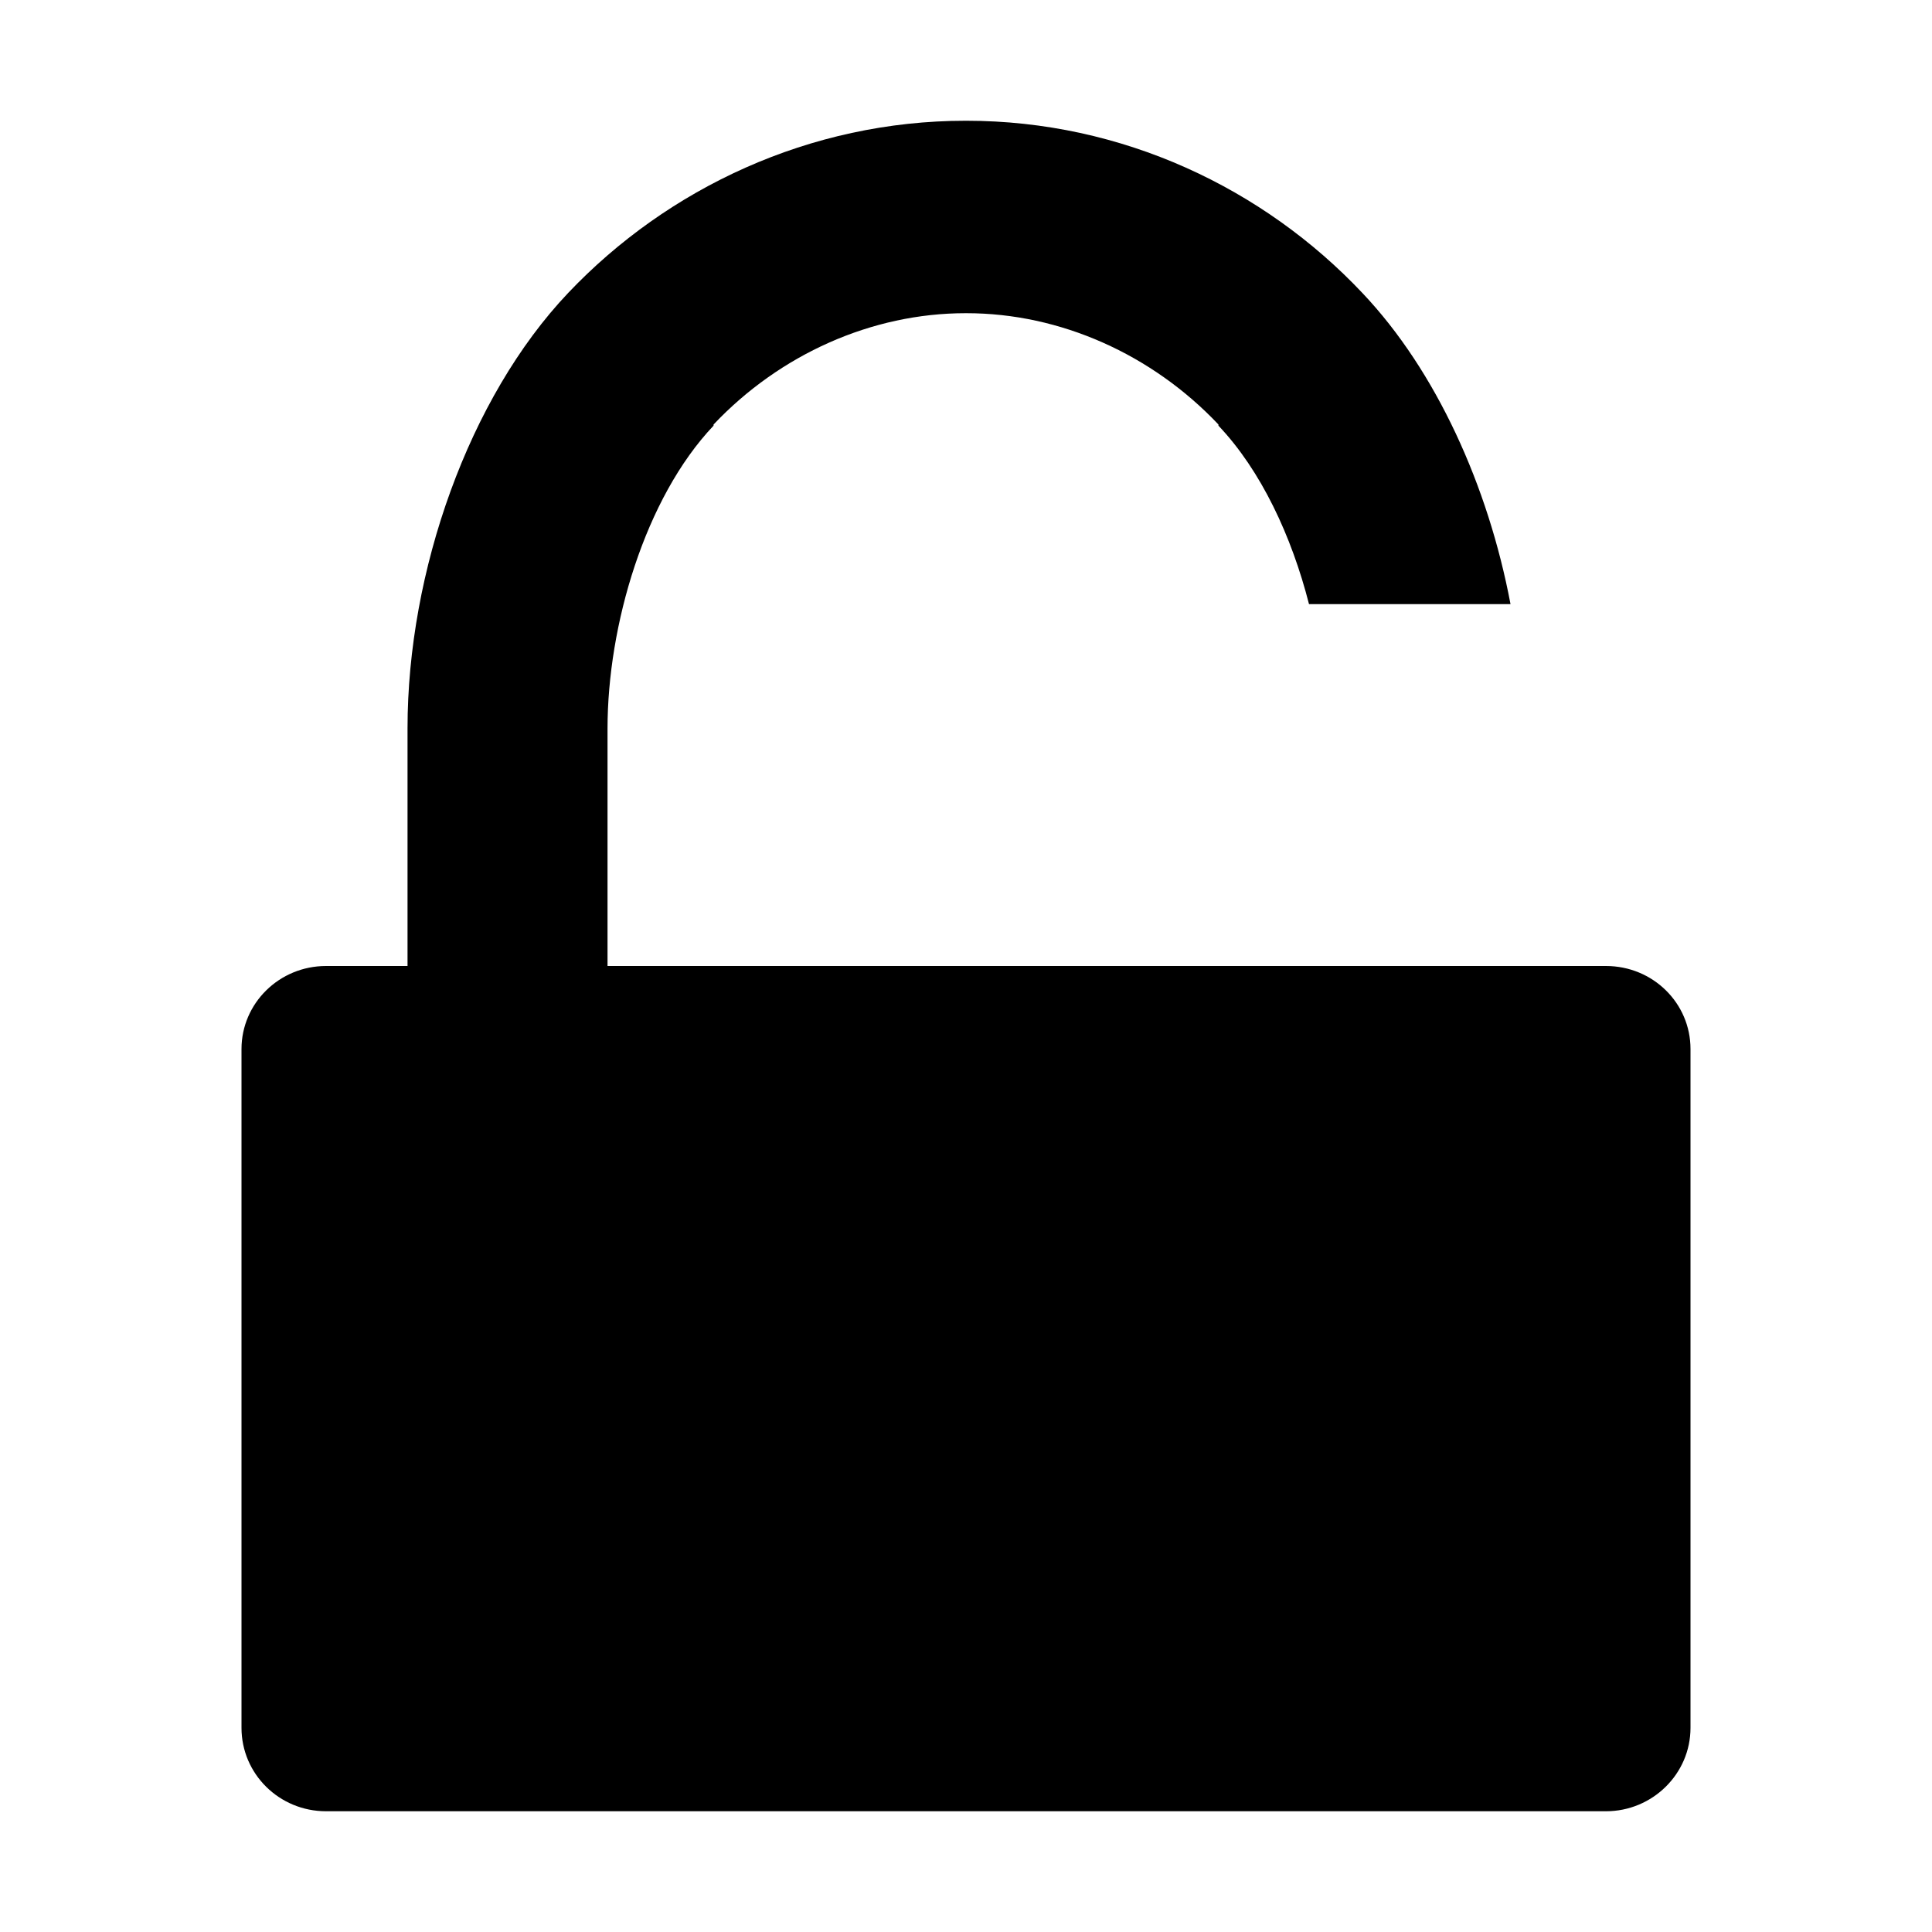 <?xml version="1.0" encoding="utf-8"?>
<!-- Generator: Adobe Illustrator 16.0.3, SVG Export Plug-In . SVG Version: 6.00 Build 0)  -->
<!DOCTYPE svg PUBLIC "-//W3C//DTD SVG 1.1//EN" "http://www.w3.org/Graphics/SVG/1.1/DTD/svg11.dtd">
<svg version="1.1" id="Layer_1" xmlns="http://www.w3.org/2000/svg" xmlns:xlink="http://www.w3.org/1999/xlink" x="0px" y="0px"
	 width="512px" height="512px" viewBox="0 0 512 512" enable-background="new 0 0 512 512" xml:space="preserve">
<path d="M86.4,480h339.2c12.301,0,22.4-9.9,22.4-22.1V278c0-12.2-10-22-22.4-22H161v-62.9c0-27.3,9.9-61.1,28.1-80.3l0,0v-0.3
	C206.7,93.9,231,83,255.9,83h0.1h0.1c24.9,0,49.2,10.9,66.8,29.5v0.2v0.1c11.3,11.9,19.399,29.3,24,47.3H400.3
	c-5.899-31.3-19.7-61.8-39.2-82.4C334.9,49.9,297.4,32,256.1,32c-0.1,0-0.1,0-0.1,0h-0.1c-41.3,0-79,17.9-105.3,45.6
	C124.2,105.4,108,151.5,108,193v63H89h-2.6C74,256,64,265.9,64,278v179.9C64,470.1,74,480,86.4,480z"/>
</svg>
